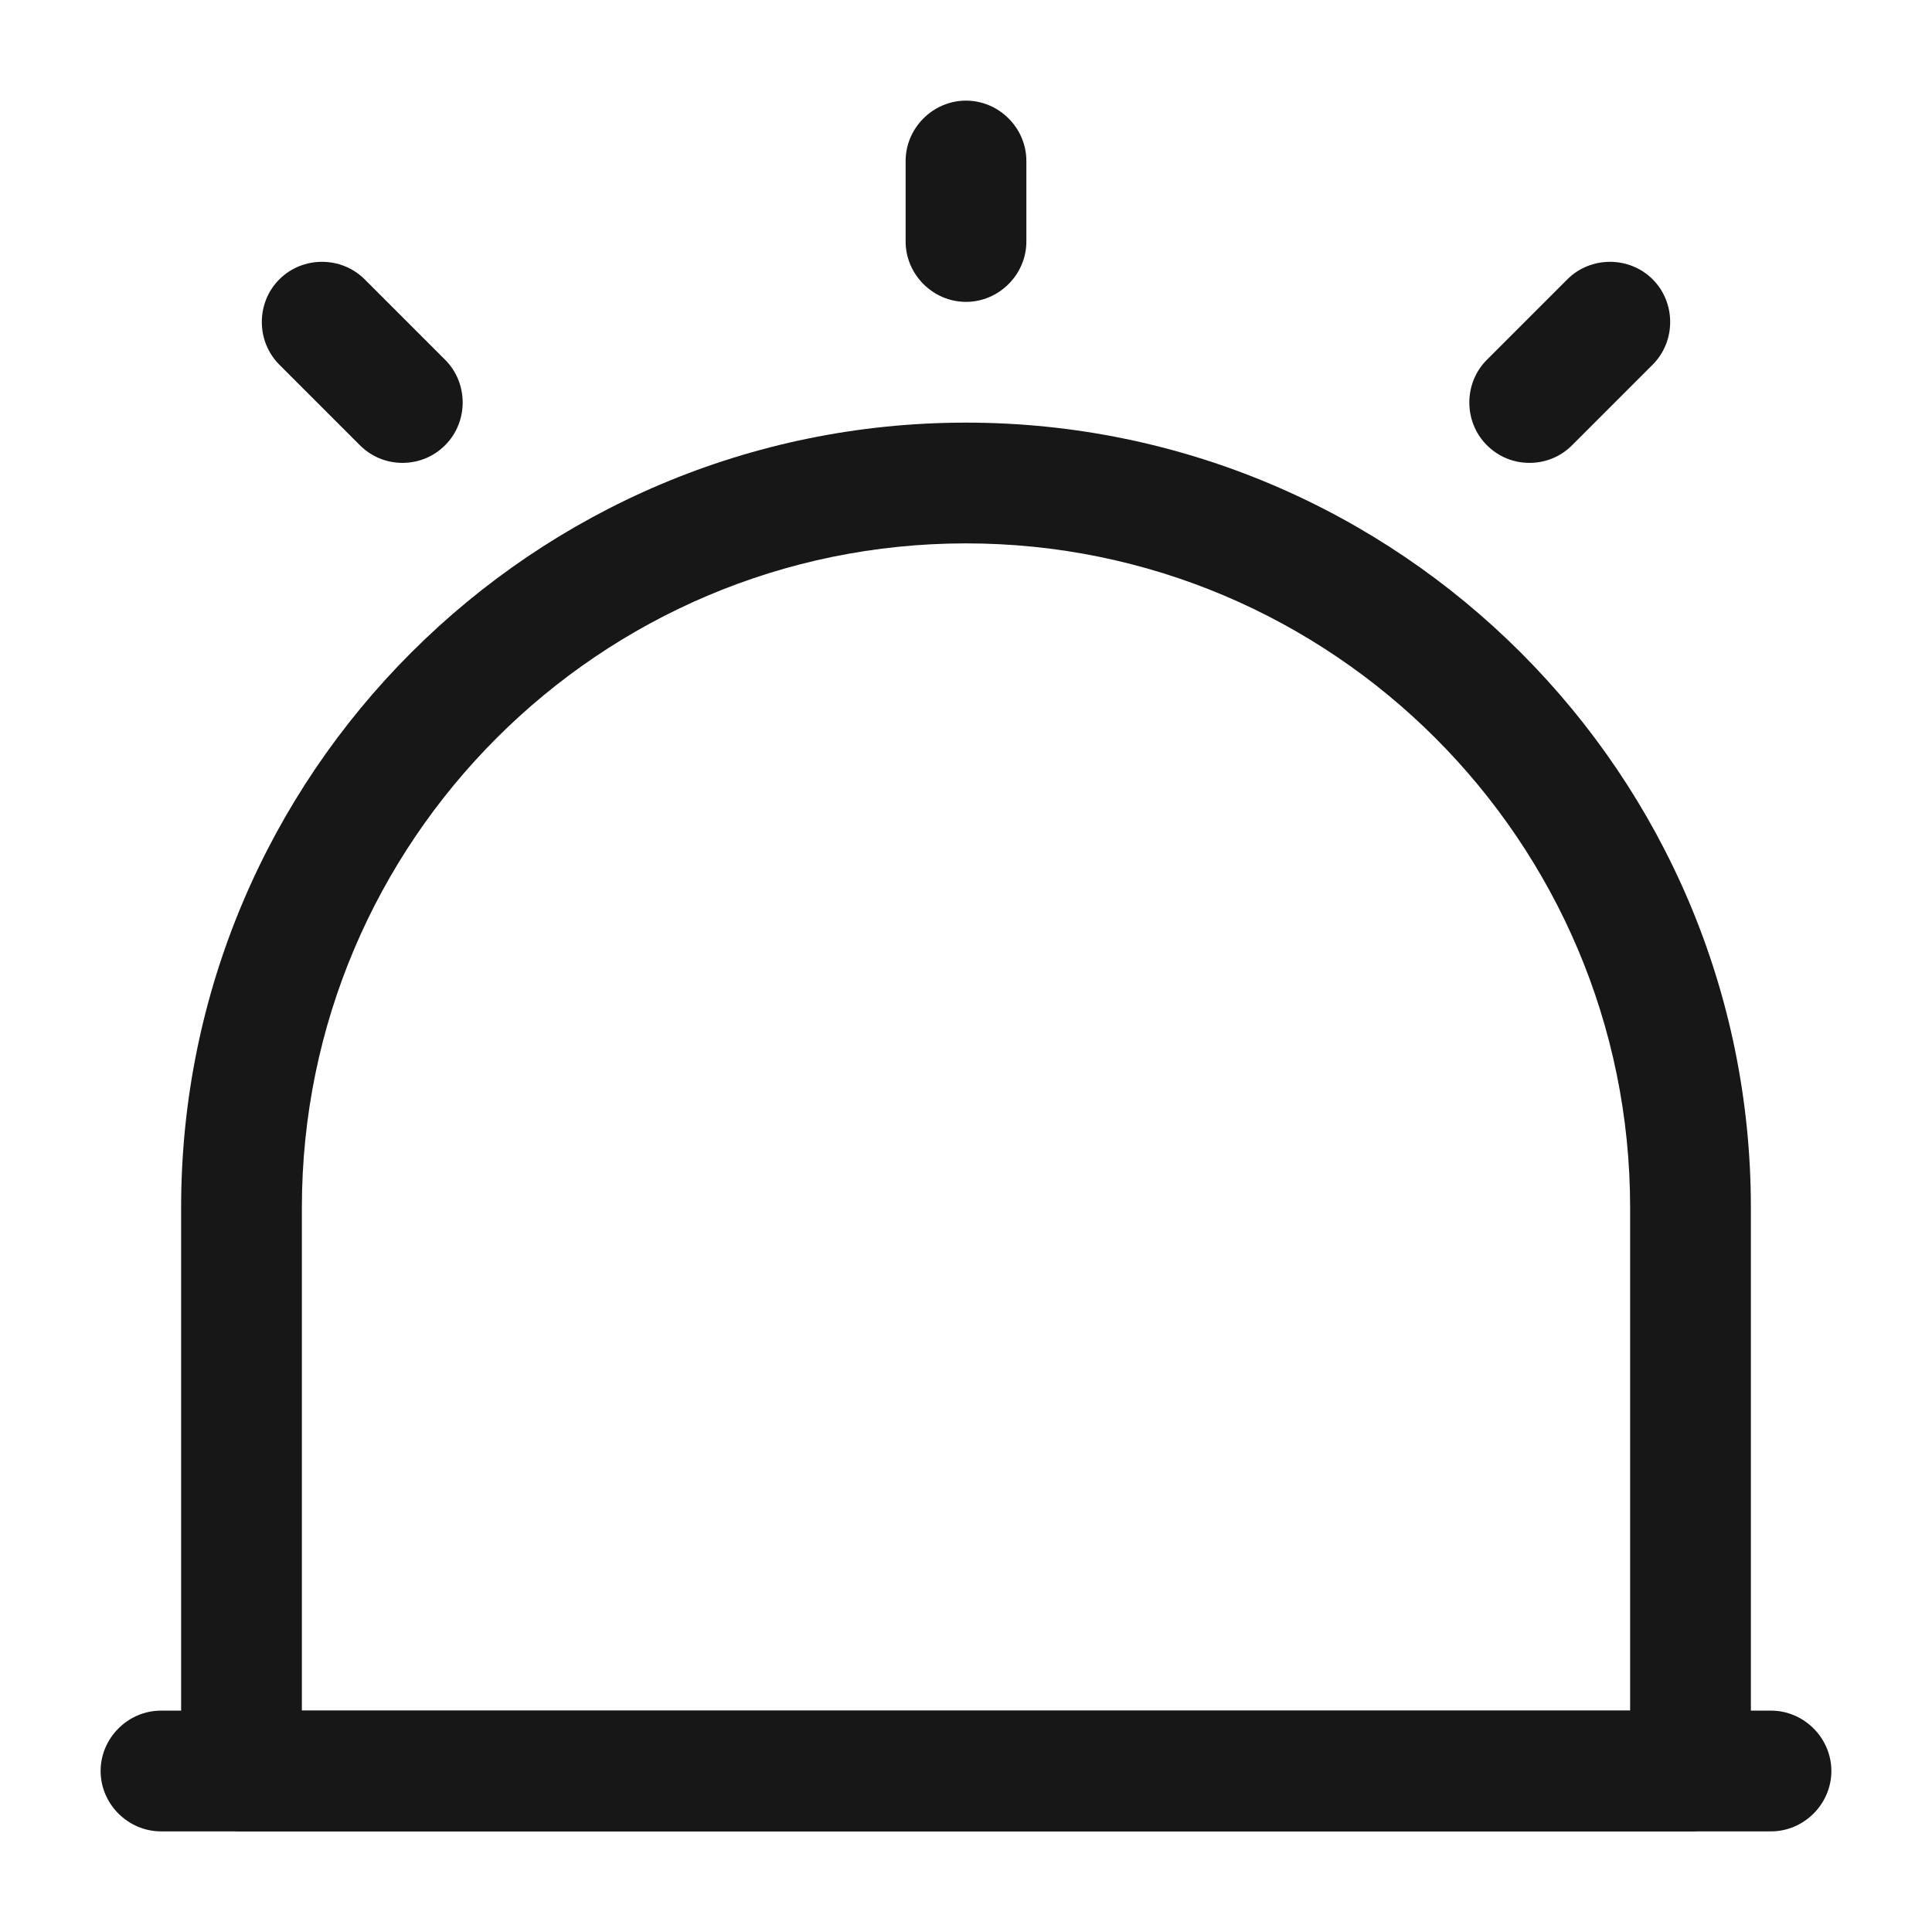 <svg width="24" height="24" viewBox="0 0 24 24" fill="none" xmlns="http://www.w3.org/2000/svg">
<path d="M22 22.75H2C1.59 22.75 1.25 22.41 1.25 22C1.25 21.59 1.59 21.25 2 21.25H22C22.41 21.25 22.75 21.59 22.75 22C22.75 22.41 22.41 22.75 22 22.75Z" fill="#171717"/>
<path d="M21 22.75H3C2.59 22.75 2.25 22.41 2.25 22V15C2.25 9.62 6.62 5.25 12 5.25C17.38 5.25 21.75 9.62 21.75 15V22C21.75 22.41 21.41 22.75 21 22.75ZM3.75 21.25H20.25V15C20.25 10.45 16.55 6.75 12 6.75C7.45 6.75 3.75 10.45 3.75 15V21.25Z" fill="#171717"/>
<path d="M12 3.75C11.59 3.75 11.25 3.41 11.25 3V2C11.25 1.59 11.59 1.25 12 1.25C12.41 1.25 12.75 1.59 12.75 2V3C12.75 3.41 12.41 3.75 12 3.75Z" fill="#171717"/>
<path d="M5 5.75C4.81 5.75 4.62 5.68 4.47 5.53L3.47 4.53C3.18 4.24 3.18 3.76 3.47 3.47C3.76 3.18 4.24 3.18 4.53 3.47L5.53 4.47C5.82 4.76 5.82 5.24 5.53 5.53C5.38 5.68 5.19 5.75 5 5.75Z" fill="#171717"/>
<path d="M19 5.75C18.81 5.75 18.62 5.68 18.47 5.53C18.18 5.24 18.18 4.76 18.47 4.47L19.47 3.47C19.76 3.18 20.24 3.18 20.53 3.47C20.82 3.76 20.82 4.24 20.53 4.53L19.53 5.53C19.38 5.68 19.19 5.75 19 5.75Z" fill="#171717"/>
</svg>

